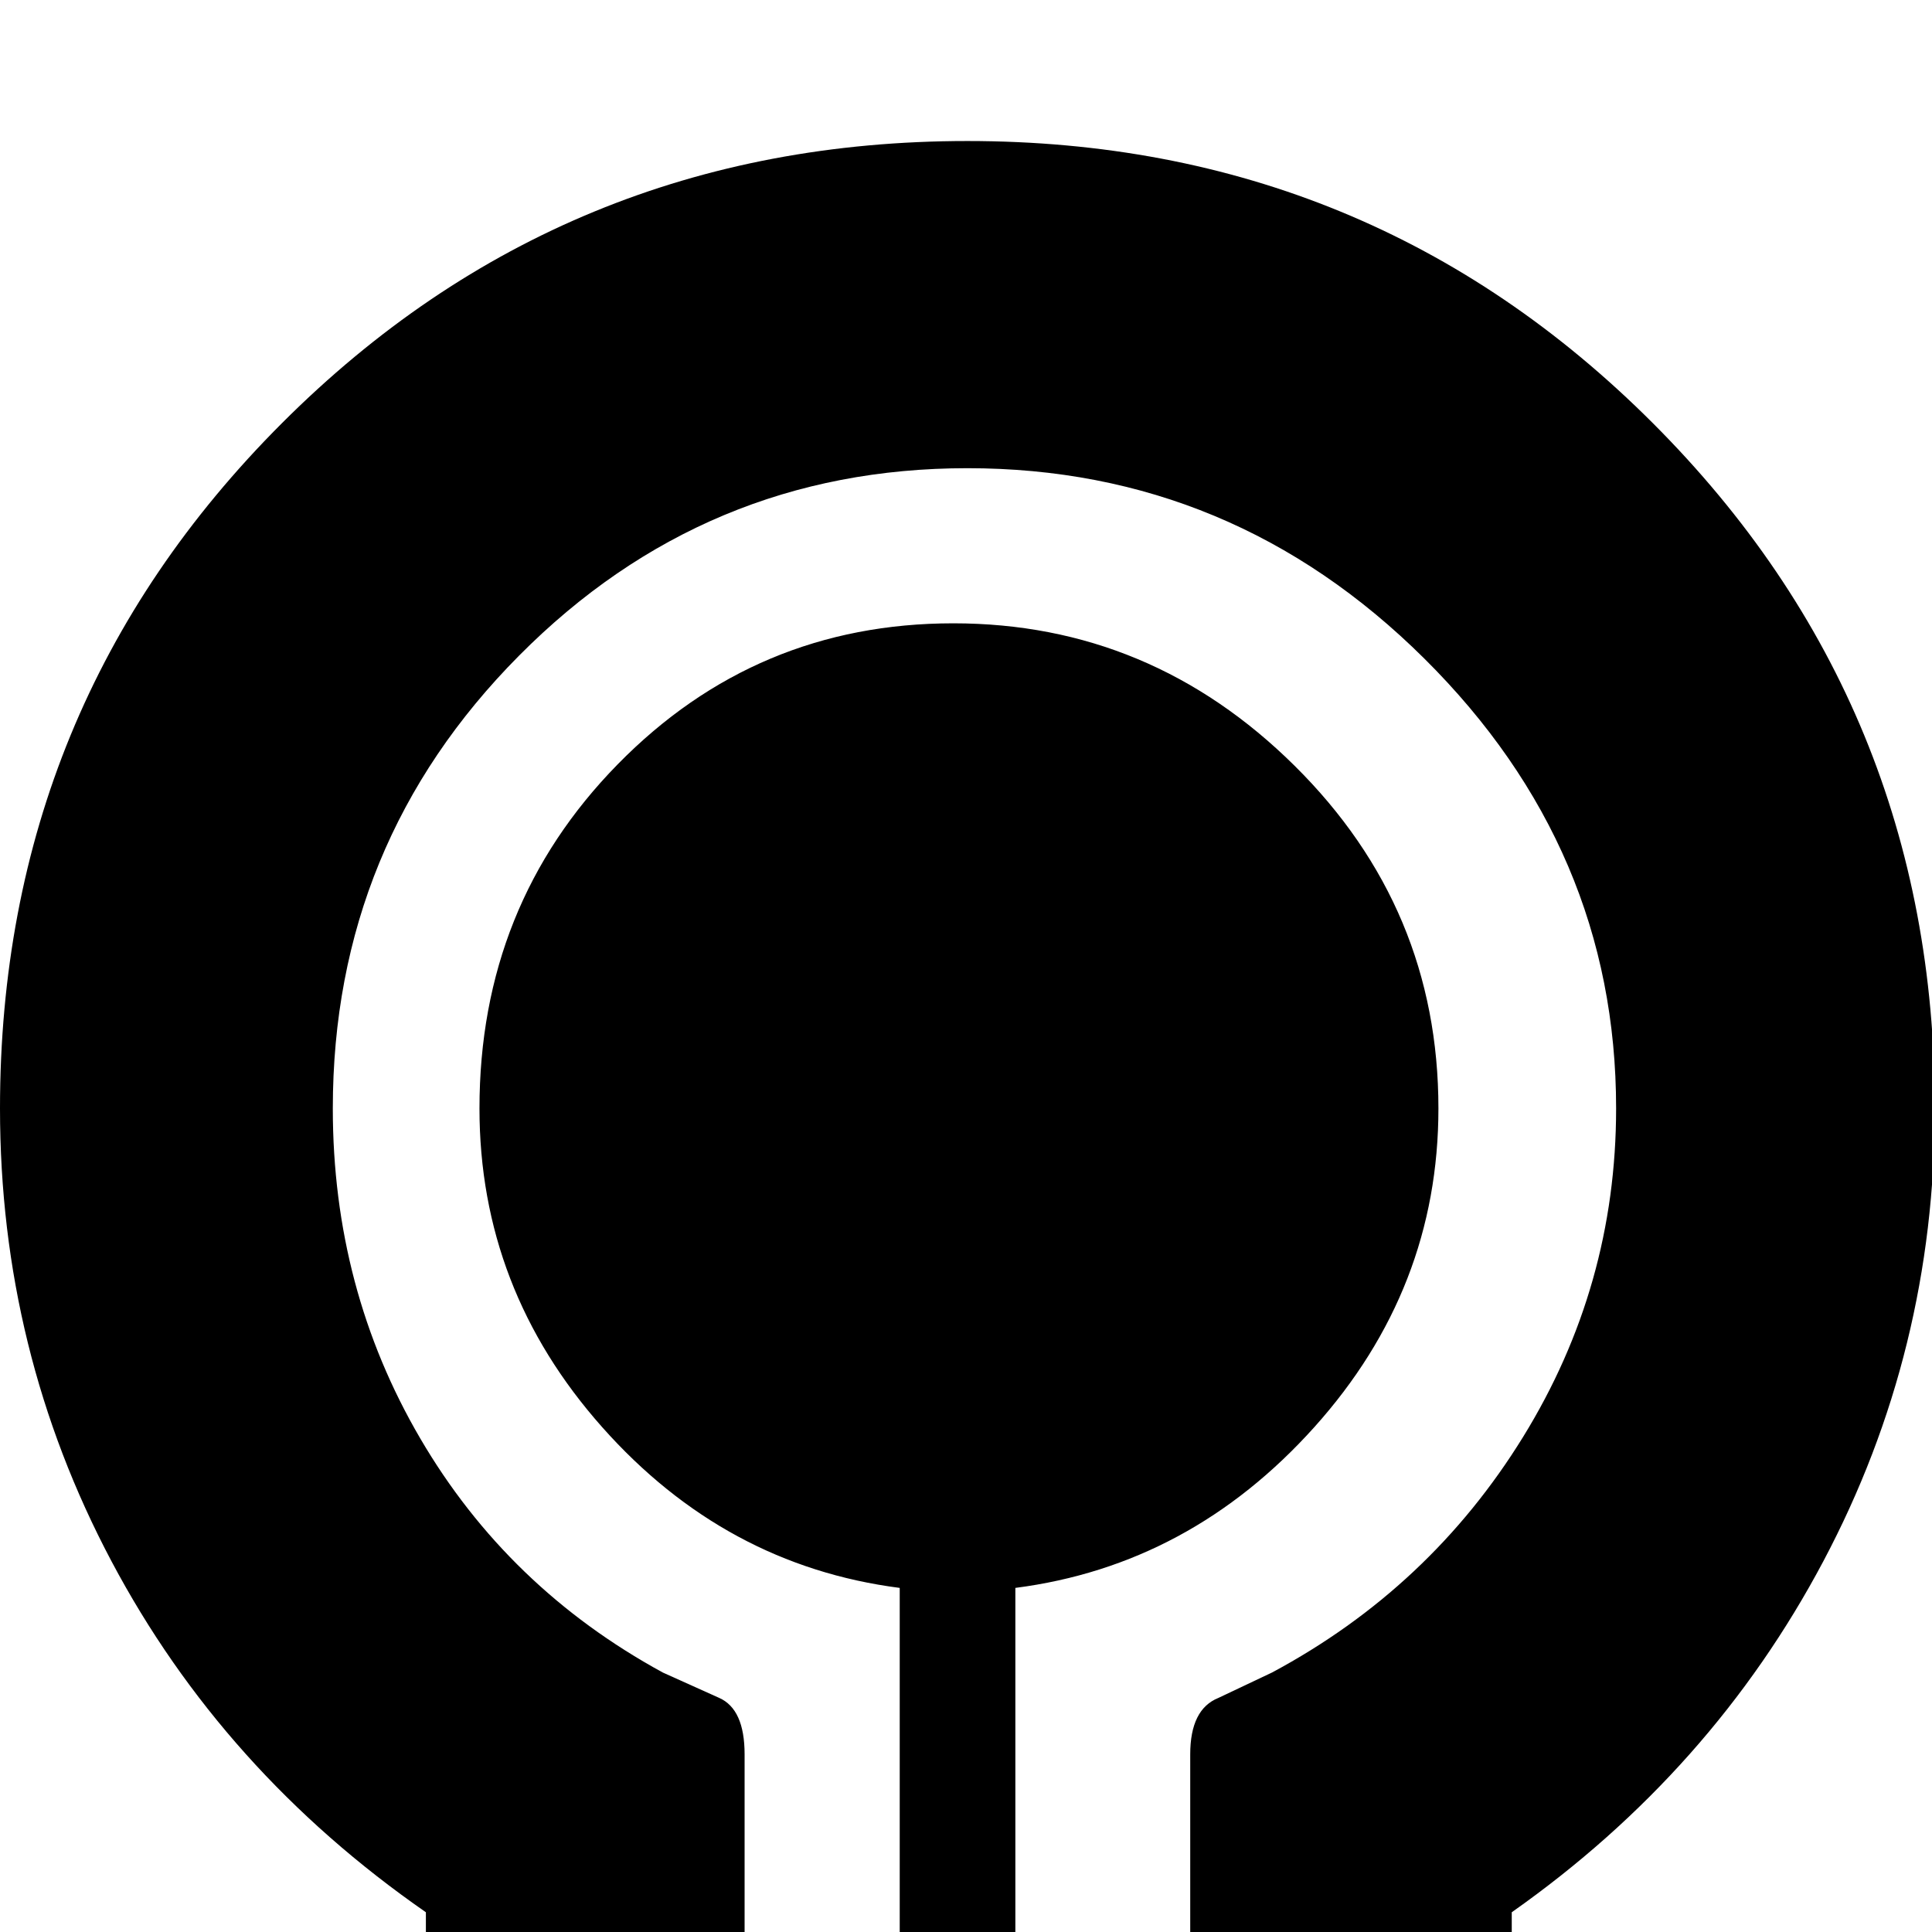 <svg width="64" height="64" viewBox="0 0 685 685" xmlns="http://www.w3.org/2000/svg"><path d="M0 393q0 86 39.5 160.5T151 678v668q0 81 55.5 137t136.5 56 137-56 56-137V678q71-50 110.5-124.5T686 393q0-143-100-243T343 50 100 150 0 393zm118 0q0-94 66-160.5T343 166q94 0 162 67.5T573 393q0 63-33 116.5T451 593l-19 9q-10 4-10 20v724q0 32-22.5 54t-56.5 22q-33 0-56-22t-23-54V622q0-16-9-20l-20-9q-55-30-86-83t-31-117zm52 0q0-72 49-122t119-50 121 50.5T510 393q0 64-44 113t-106 57v495q0 6-7 13t-15 7-13.5-6-5.5-14V563q-62-8-105.5-57T170 393z"/></svg>